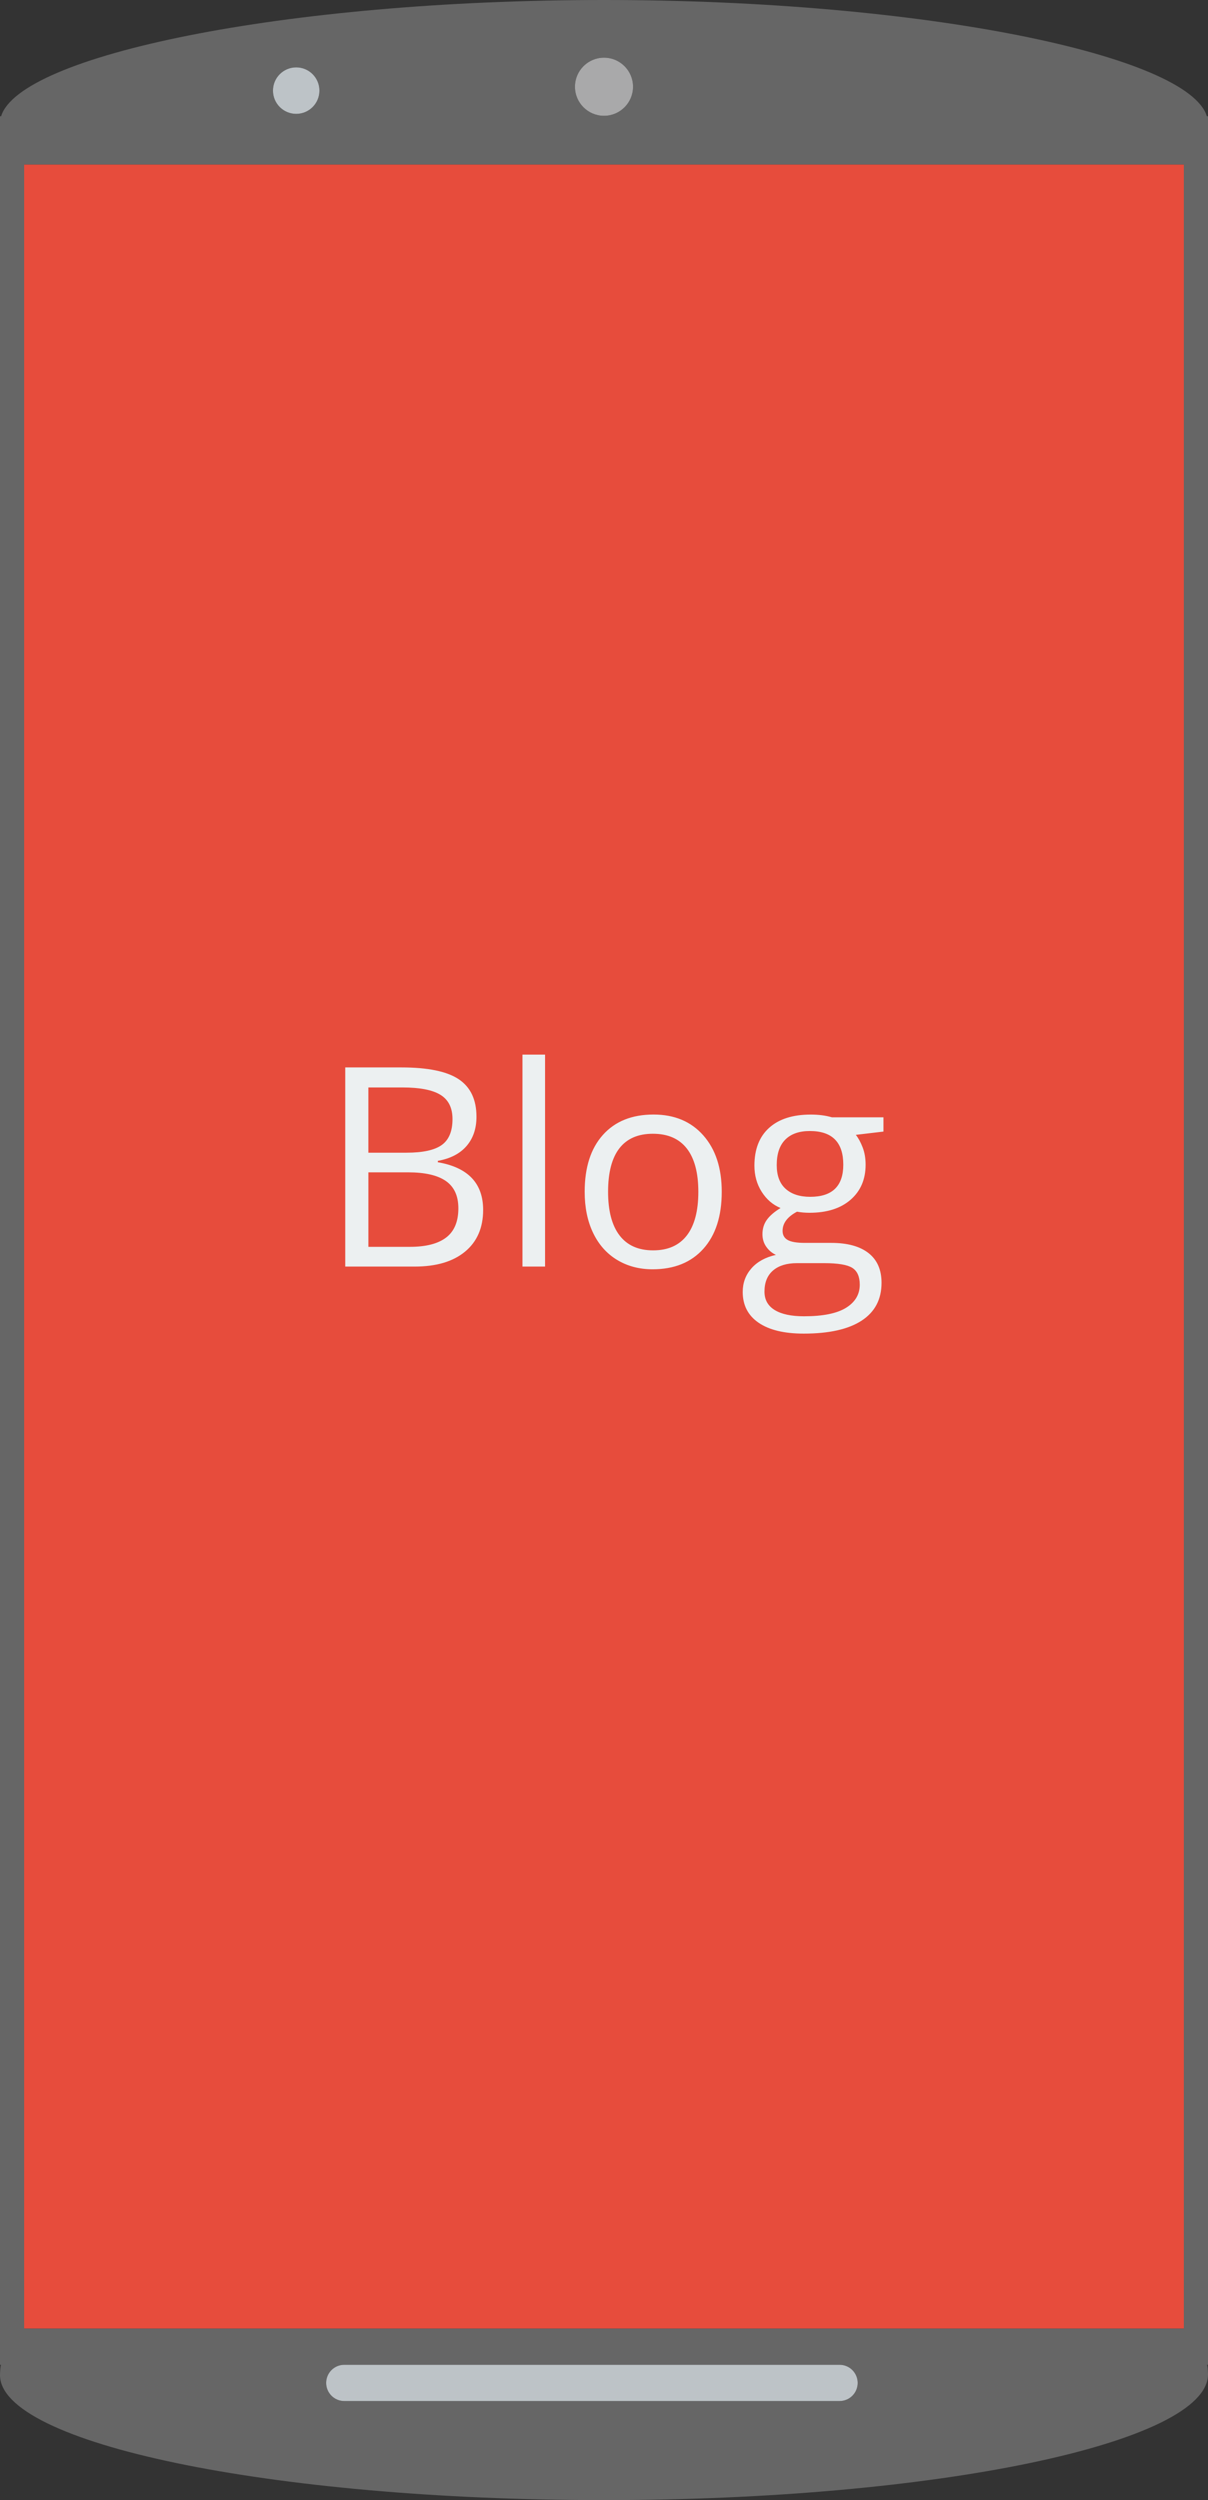 <?xml version="1.0" encoding="utf-8"?><svg baseProfile="tiny" xmlns="http://www.w3.org/2000/svg" width="100" height="206.809" viewBox="0 0 100 206.809"><rect x="0" y="0" width="100" height="206.809" fill="#333333" stroke="none"/><path fill="#666" d="M99.905 9.615c-1.522-5-23.278-9.615-49.905-9.615-26.626 0-48.383 4.615-49.907 9.615h-.093v186h.093c-.056 0-.093.648-.093.852 0 5.641 22.386 10.342 50 10.342s50-4.763 50-10.404c0-.202-.036-.789-.095-.789h.095v-186h-.095zm-75.385-4.042c1.062 0 1.922.861 1.922 1.923s-.861 1.923-1.922 1.923c-1.063 0-1.923-.861-1.923-1.923s.86-1.923 1.923-1.923zm23.076 1.602c0-1.328 1.076-2.404 2.404-2.404s2.404 1.076 2.404 2.404c0 1.328-1.076 2.403-2.404 2.403s-2.404-1.075-2.404-2.403zm50.404 6.44v179h-96v-179h96zm-27 183.5c0 .828-.671 1.5-1.5 1.5h-41c-.829 0-1.5-.672-1.5-1.5s.671-1.5 1.5-1.5h41c.829 0 1.5.672 1.5 1.5z"/><path fill="#BDC3C7" d="M71 197.115c0-.828-.671-1.5-1.5-1.5h-41c-.829 0-1.5.672-1.5 1.5s.671 1.5 1.5 1.5h41c.829 0 1.5-.672 1.5-1.5z"/><circle fill="#BDC3C7" cx="24.52" cy="7.496" r="1.923"/><circle fill="#A9A9AA" cx="50" cy="7.175" r="2.404"/><path fill="#E74C3C" d="M2 13.615h96v179h-96z"/><g fill="#ECF0F1"><path d="M28.58 88.297h4.654c2.186 0 3.767.327 4.744.98.976.654 1.465 1.687 1.465 3.099 0 .977-.272 1.783-.817 2.417-.545.635-1.339 1.046-2.383 1.234v.113c2.501.428 3.752 1.743 3.752 3.944 0 1.473-.498 2.622-1.493 3.448-.996.826-2.387 1.239-4.175 1.239h-5.747v-16.474zm1.916 7.054h3.155c1.352 0 2.325-.212 2.918-.637.593-.424.89-1.14.89-2.146 0-.924-.331-1.591-.992-2-.661-.41-1.712-.614-3.155-.614h-2.817v5.397zm0 1.623v6.164h3.437c1.33 0 2.331-.257 3.003-.772s1.008-1.32 1.008-2.417c0-1.021-.343-1.773-1.031-2.253-.688-.481-1.733-.721-3.138-.721h-3.279zM45.121 104.771h-1.87v-17.533h1.87v17.533zM59.747 98.585c0 2.013-.507 3.585-1.521 4.715-1.014 1.131-2.415 1.696-4.203 1.696-1.104 0-2.084-.259-2.941-.778-.856-.518-1.518-1.262-1.983-2.231-.466-.969-.699-2.103-.699-3.403 0-2.013.503-3.582 1.51-4.705s2.404-1.685 4.192-1.685c1.728 0 3.101.575 4.118 1.724 1.018 1.151 1.527 2.706 1.527 4.667zm-9.409 0c0 1.578.315 2.779.947 3.605.631.827 1.559 1.24 2.783 1.24s2.154-.411 2.789-1.234.952-2.026.952-3.611c0-1.57-.317-2.763-.952-3.578s-1.572-1.223-2.812-1.223c-1.224 0-2.148.402-2.772 1.206-.623.804-.935 2.002-.935 3.595zM73.134 92.421v1.183l-2.288.271c.21.263.398.606.563 1.031.165.425.248.903.248 1.437 0 1.21-.413 2.175-1.239 2.896-.827.721-1.96 1.082-3.403 1.082-.368 0-.714-.03-1.037-.09-.796.421-1.194.95-1.194 1.589 0 .338.139.588.417.749.278.162.755.243 1.431.243h2.186c1.337 0 2.364.282 3.082.845.717.563 1.076 1.382 1.076 2.457 0 1.367-.548 2.41-1.645 3.127s-2.697 1.076-4.8 1.076c-1.615 0-2.86-.301-3.735-.901-.875-.601-1.313-1.45-1.313-2.547 0-.751.24-1.401.721-1.949.48-.548 1.157-.92 2.028-1.116-.315-.143-.581-.364-.794-.665-.214-.3-.321-.65-.321-1.048 0-.451.12-.845.361-1.183.24-.338.62-.665 1.138-.98-.638-.263-1.159-.71-1.561-1.341-.402-.631-.603-1.352-.603-2.164 0-1.352.405-2.395 1.217-3.127.811-.732 1.96-1.099 3.448-1.099.646 0 1.229.075 1.747.226h4.27zm-9.849 14.423c0 .668.282 1.176.845 1.521s1.371.518 2.423.518c1.57 0 2.732-.235 3.487-.704.755-.47 1.132-1.106 1.132-1.91 0-.668-.207-1.132-.62-1.392s-1.191-.389-2.333-.389h-2.242c-.849 0-1.51.203-1.983.608s-.709.989-.709 1.748zm1.014-10.468c0 .864.244 1.518.732 1.96.488.443 1.168.665 2.04.665 1.826 0 2.738-.887 2.738-2.66 0-1.855-.924-2.783-2.772-2.783-.879 0-1.555.237-2.028.71-.473.475-.71 1.177-.71 2.108z"/></g></svg>